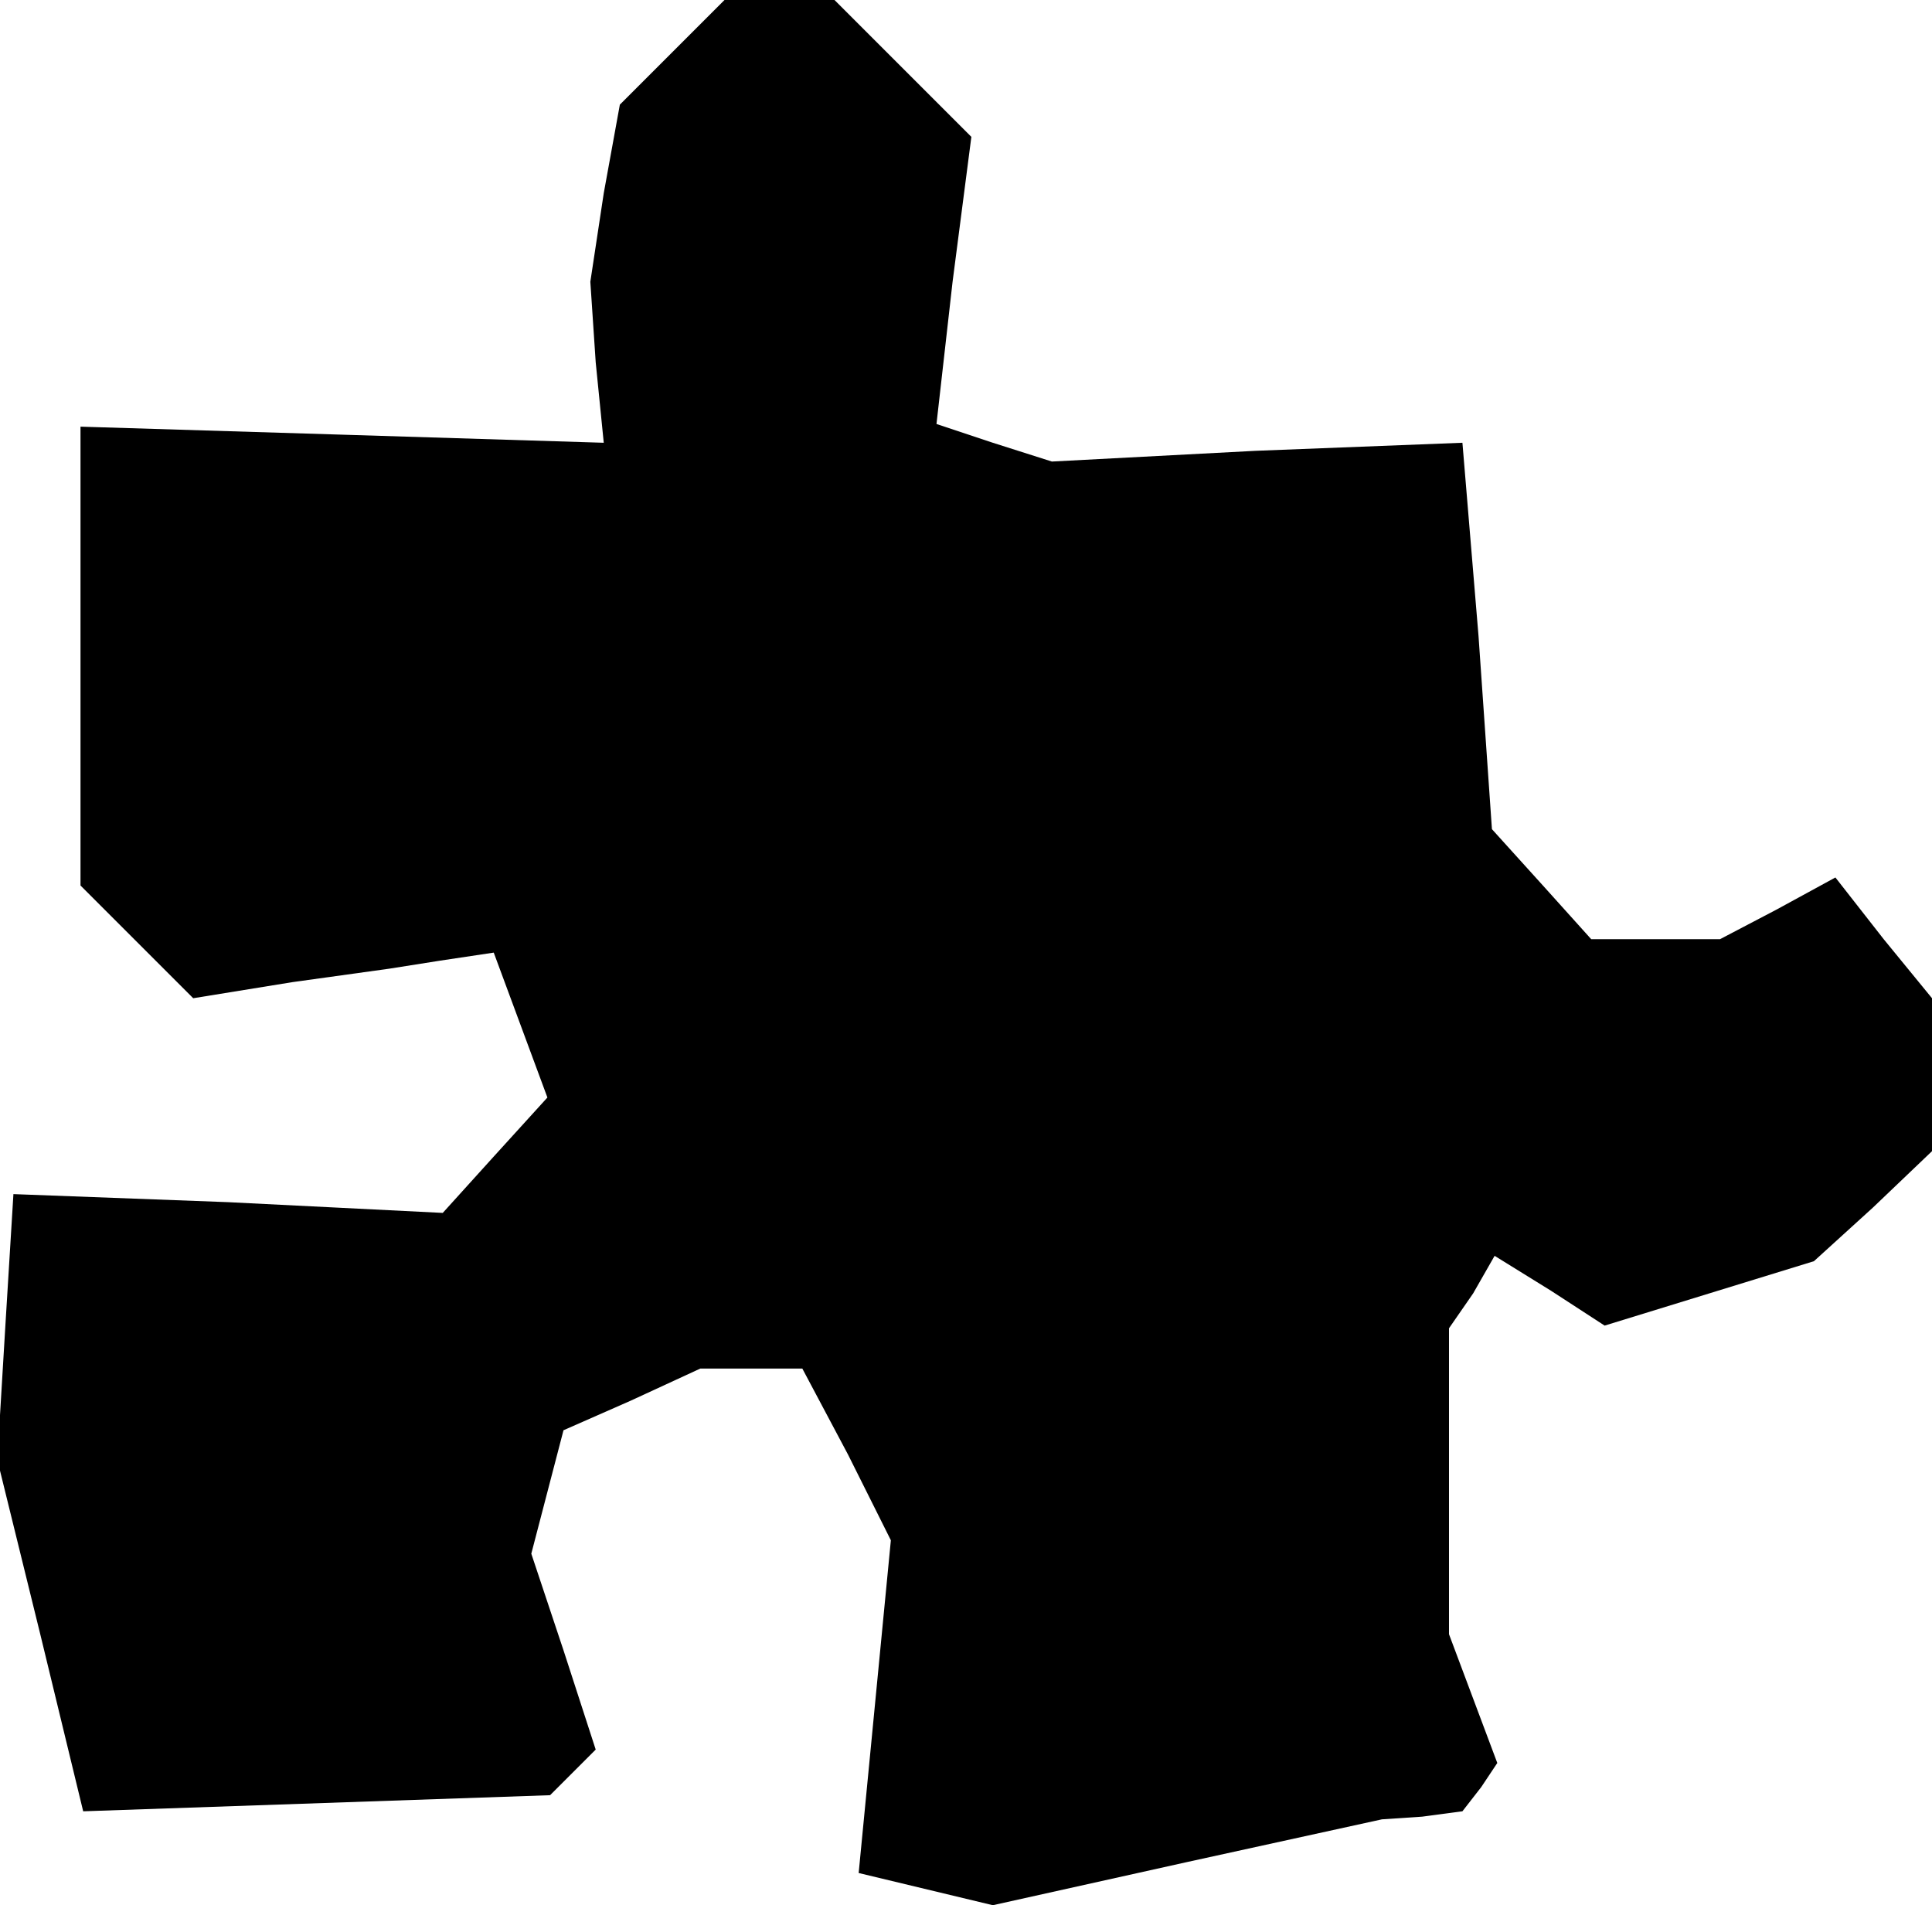 <?xml version="1.0" standalone="no"?>
<!DOCTYPE svg PUBLIC "-//W3C//DTD SVG 20010904//EN"
 "http://www.w3.org/TR/2001/REC-SVG-20010904/DTD/svg10.dtd">
<svg version="1.0" xmlns="http://www.w3.org/2000/svg"
 width="72pt" height="71pt" viewBox="0 0 72 71"
 preserveAspectRatio="xMidYMid meet">
<g transform="translate(0,71) scale(0.1,-0.1)"
fill="#000000" stroke="none">
<path d="M251 691 l-20 -20 -6 -33 -5 -33 2 -30 3 -30 -97 3 -98 3 0 -86 0
-85 21 -21 21 -21 37 6 36 5 19 3 20 3 10 -27 10 -27 -20 -22 -19 -21 -80 4
-80 3 -3 -49 -3 -50 16 -65 16 -66 87 3 87 3 9 9 8 8 -12 37 -12 36 6 23 6 23
25 11 26 12 19 0 19 0 17 -32 16 -32 -6 -62 -6 -62 25 -6 25 -6 72 16 73 16
15 1 15 2 7 9 6 9 -9 24 -9 24 0 57 0 57 9 13 8 14 21 -13 20 -13 39 12 39 12
22 20 22 21 0 28 0 29 -18 22 -18 23 -22 -12 -21 -11 -24 0 -24 0 -18 20 -19
21 -5 72 -6 72 -77 -3 -76 -4 -22 7 -21 7 6 53 7 54 -25 25 -26 26 -21 0 -20
0 -19 -19z"/>
</g>
</svg>
